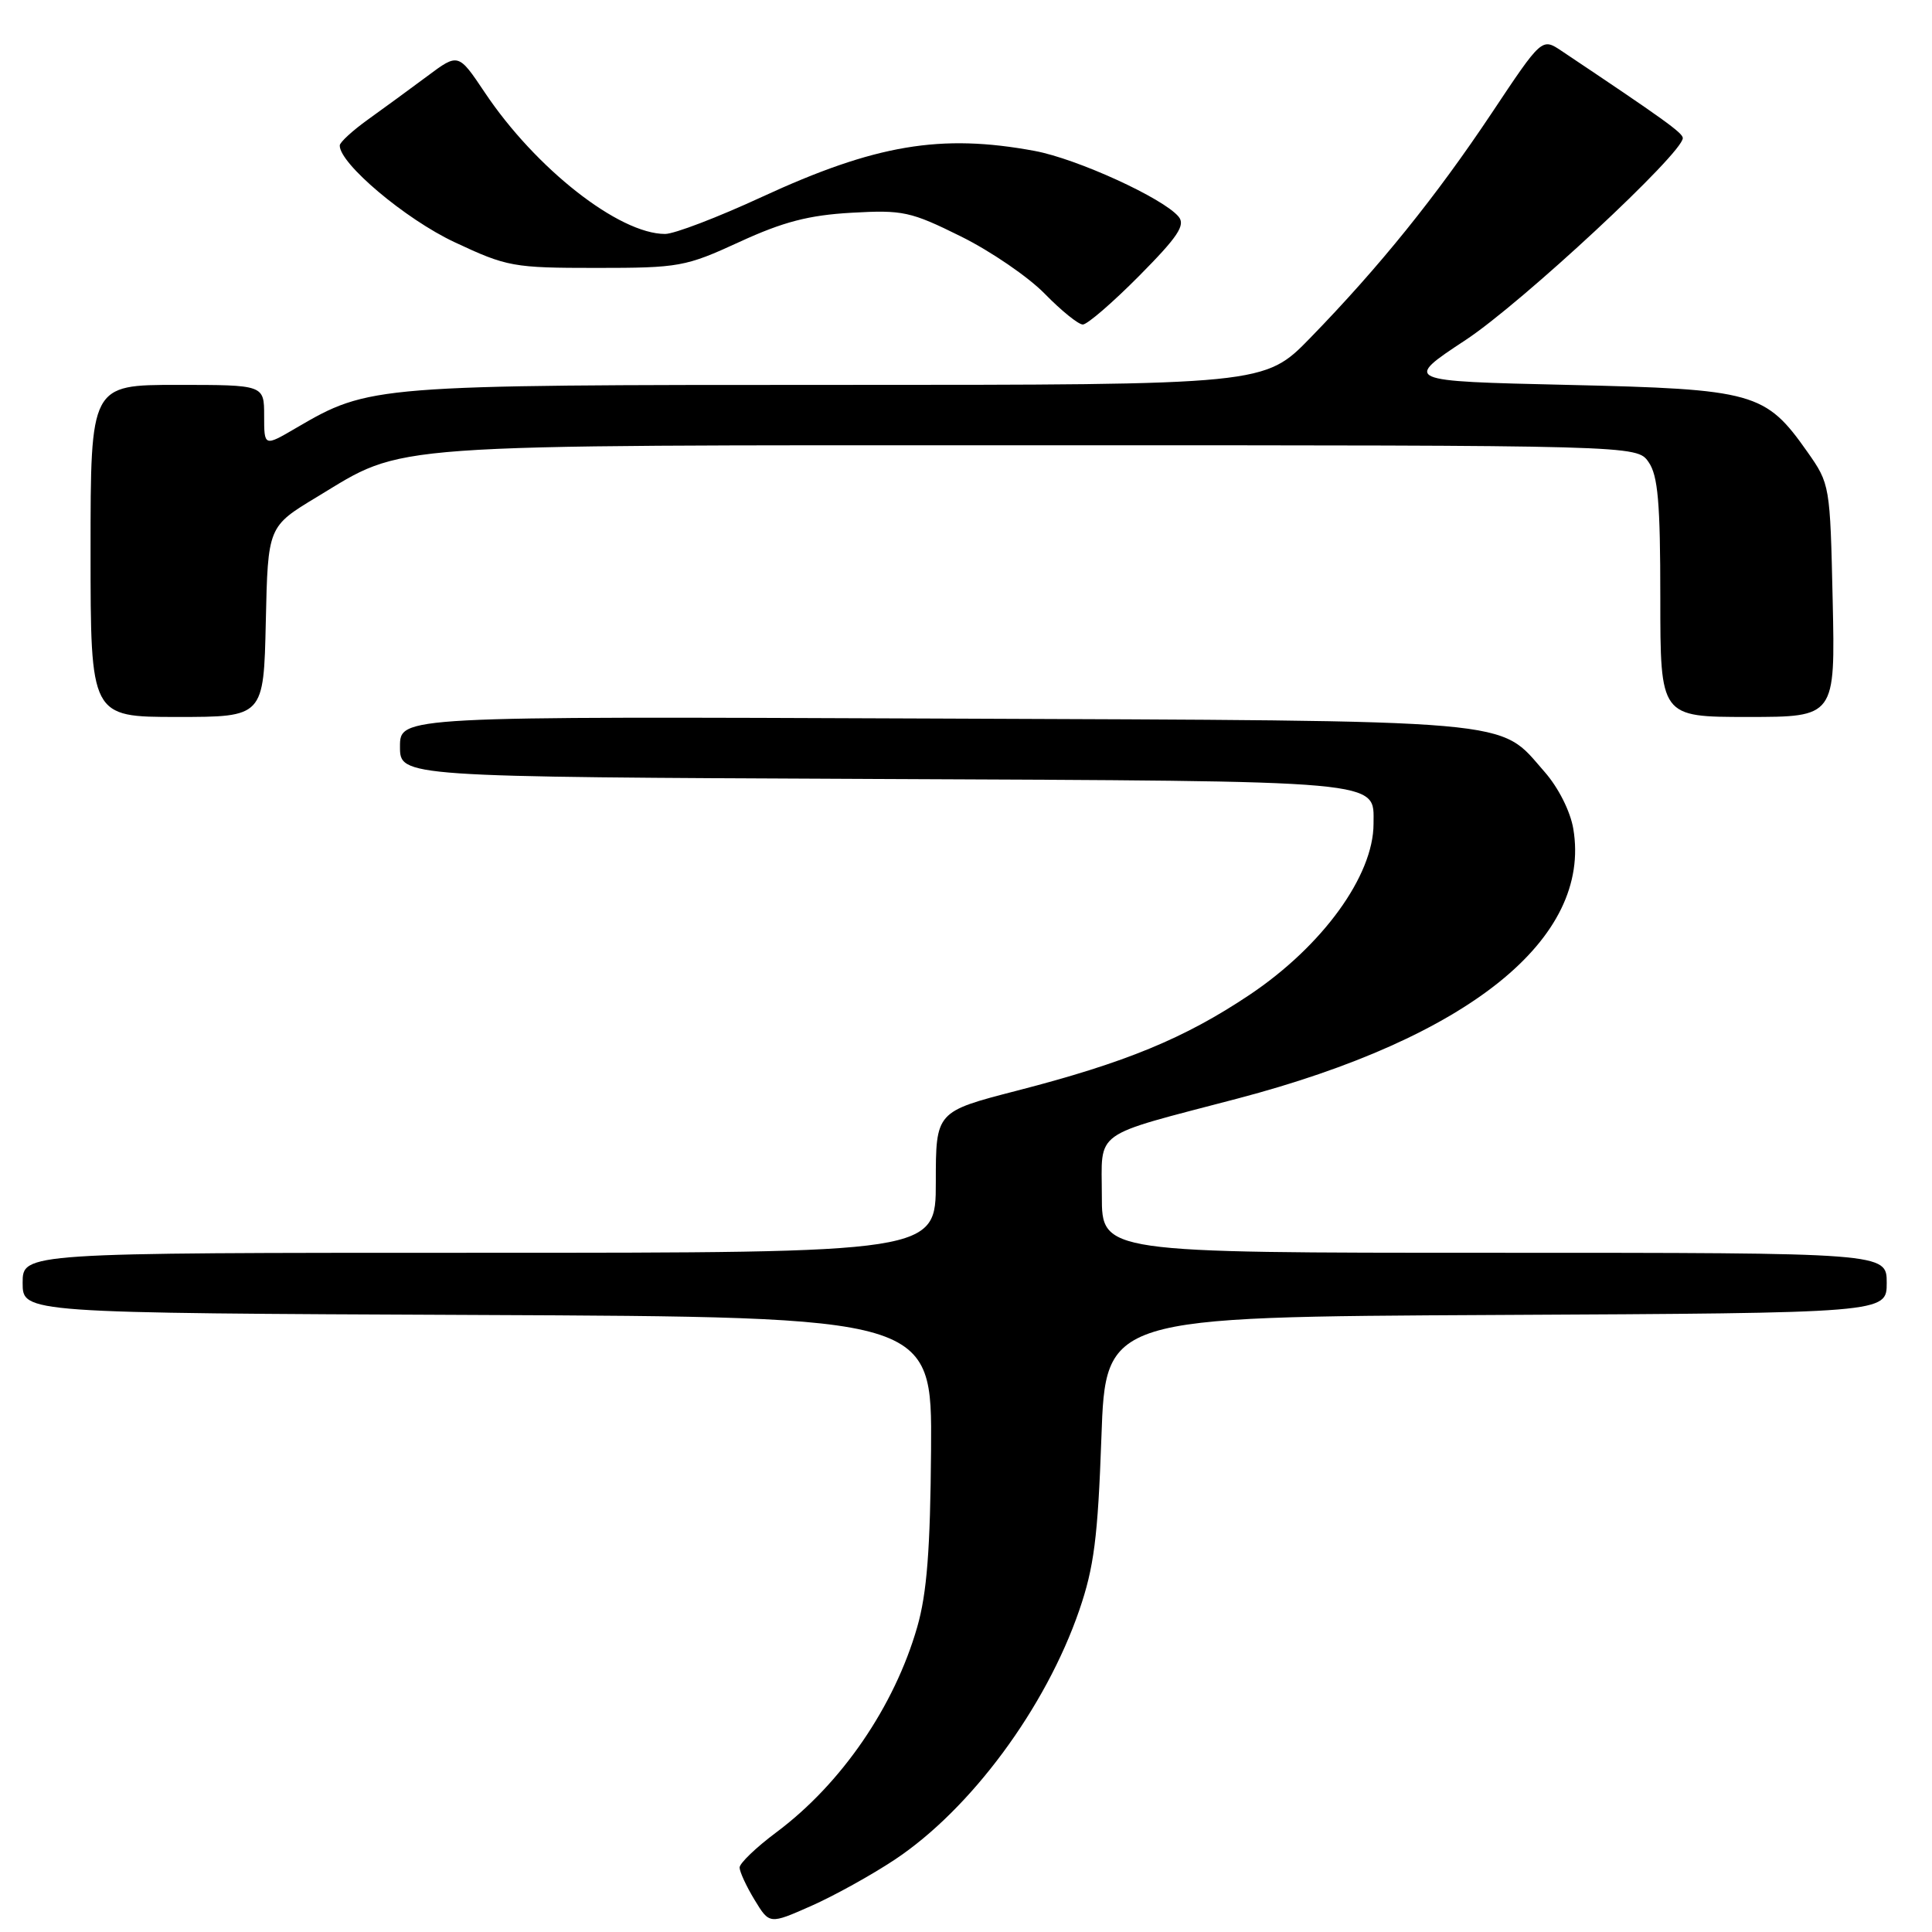 <?xml version="1.0" encoding="UTF-8" standalone="no"?>
<!DOCTYPE svg PUBLIC "-//W3C//DTD SVG 1.1//EN" "http://www.w3.org/Graphics/SVG/1.1/DTD/svg11.dtd" >
<svg xmlns="http://www.w3.org/2000/svg" xmlns:xlink="http://www.w3.org/1999/xlink" version="1.1" viewBox="0 0 256 256">
 <g >
 <path fill="currentColor"
d=" M 118.55 246.42 C 128.61 239.74 138.55 226.32 143.01 213.36 C 144.96 207.69 145.47 203.73 145.94 190.50 C 146.50 174.50 146.50 174.50 198.25 174.24 C 250.00 173.98 250.00 173.98 250.00 169.99 C 250.00 166.00 250.00 166.00 198.00 166.00 C 146.00 166.00 146.00 166.00 146.00 158.48 C 146.00 149.60 144.46 150.70 164.00 145.56 C 194.63 137.50 210.93 124.39 208.47 109.82 C 208.08 107.50 206.49 104.35 204.66 102.27 C 198.45 95.20 202.30 95.53 123.75 95.21 C 53.00 94.92 53.00 94.92 53.00 98.93 C 53.00 102.94 53.00 102.94 115.85 103.22 C 184.26 103.52 182.00 103.32 182.00 109.16 C 182.00 116.03 175.23 125.36 165.56 131.83 C 156.95 137.59 149.14 140.81 134.75 144.52 C 124.00 147.30 124.00 147.30 124.00 156.65 C 124.00 166.00 124.00 166.00 63.50 166.00 C 3.00 166.00 3.00 166.00 3.00 169.99 C 3.00 173.98 3.00 173.98 63.25 174.24 C 123.50 174.50 123.50 174.50 123.37 192.08 C 123.27 205.32 122.82 211.12 121.54 215.58 C 118.52 226.11 111.49 236.36 102.87 242.79 C 100.19 244.79 98.00 246.89 98.00 247.46 C 98.01 248.03 98.90 249.96 99.99 251.75 C 101.96 254.99 101.96 254.99 107.48 252.55 C 110.51 251.21 115.49 248.45 118.55 246.42 Z  M 35.22 82.39 C 35.50 69.77 35.50 69.77 41.98 65.86 C 53.84 58.69 49.53 59.00 137.62 59.00 C 216.89 59.00 216.89 59.00 218.44 61.22 C 219.69 63.01 220.00 66.56 220.00 79.22 C 220.00 95.00 220.00 95.00 231.59 95.00 C 243.18 95.00 243.18 95.00 242.84 79.58 C 242.50 64.29 242.48 64.13 239.49 59.88 C 233.93 51.98 232.47 51.57 207.72 51.00 C 185.94 50.50 185.94 50.50 194.22 45.04 C 201.66 40.13 223.03 20.25 222.98 18.29 C 222.96 17.60 220.41 15.77 206.92 6.75 C 204.31 5.00 204.31 5.00 197.67 14.97 C 190.29 26.04 182.78 35.35 173.64 44.75 C 167.56 51.00 167.56 51.00 110.96 51.00 C 49.47 51.00 48.93 51.04 39.25 56.70 C 35.00 59.19 35.00 59.19 35.00 55.10 C 35.00 51.00 35.00 51.00 23.50 51.00 C 12.00 51.00 12.00 51.00 12.00 73.00 C 12.00 95.00 12.00 95.00 23.47 95.00 C 34.94 95.00 34.94 95.00 35.22 82.39 Z  M 150.95 36.55 C 156.08 31.37 157.11 29.83 156.17 28.71 C 154.14 26.26 142.71 21.04 137.11 20.00 C 124.66 17.69 115.99 19.15 100.92 26.11 C 95.10 28.80 89.35 31.00 88.13 31.00 C 82.02 31.00 70.97 22.33 64.24 12.26 C 60.73 7.02 60.73 7.02 56.62 10.09 C 54.35 11.78 50.82 14.36 48.77 15.83 C 46.72 17.30 45.03 18.85 45.02 19.27 C 44.96 21.65 53.72 29.04 60.23 32.09 C 67.18 35.35 68.01 35.50 79.00 35.50 C 89.99 35.50 90.83 35.35 98.00 32.05 C 103.78 29.39 107.18 28.51 112.83 28.19 C 119.63 27.80 120.67 28.03 127.33 31.33 C 131.27 33.28 136.28 36.71 138.45 38.94 C 140.63 41.17 142.89 43.00 143.48 43.00 C 144.07 43.00 147.43 40.10 150.95 36.55 Z "/>
</g>
</svg>